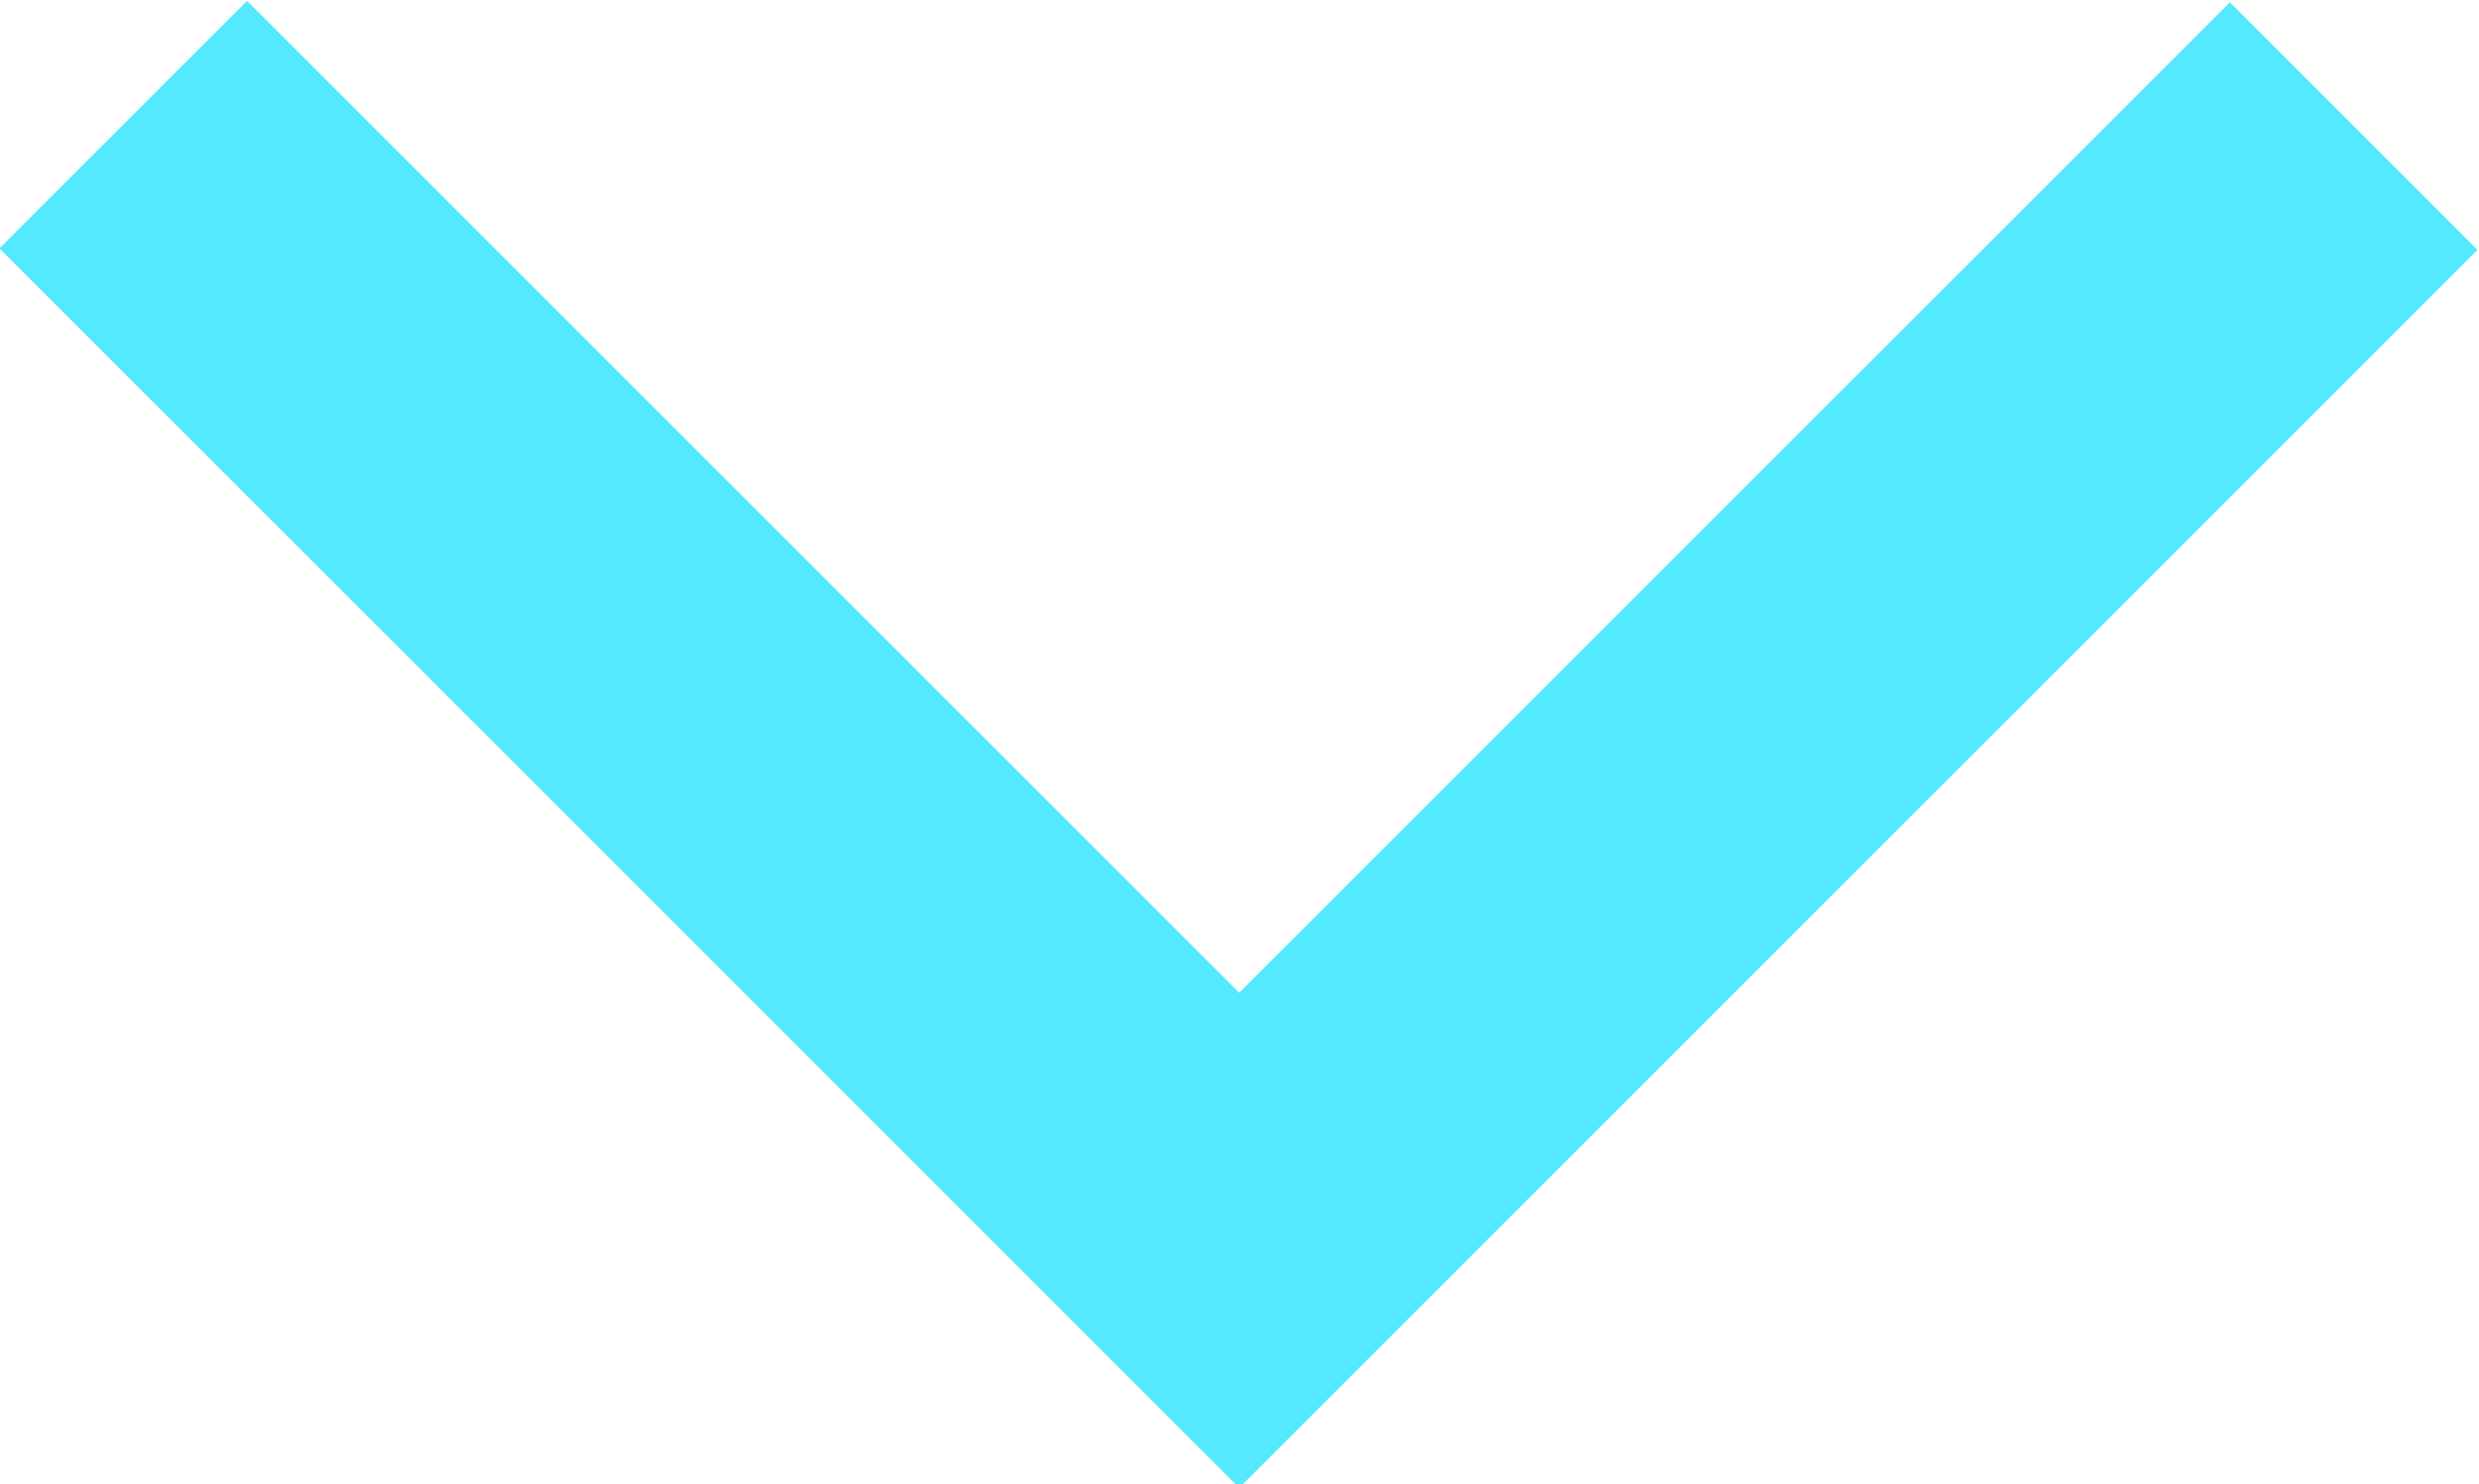 <svg id="Слой_1" data-name="Слой 1" xmlns="http://www.w3.org/2000/svg" viewBox="0 0 7.08 4.24"><defs><style>.cls-1{fill:#54e9ff;}</style></defs><title>arrow</title><rect class="cls-1" x="556.57" y="237.24" width="1" height="5" transform="translate(-561.31 226.51) rotate(-45)"/><rect class="cls-1" x="559.41" y="237.24" width="1" height="5" transform="translate(-221.44 -563.31) rotate(45)"/></svg>